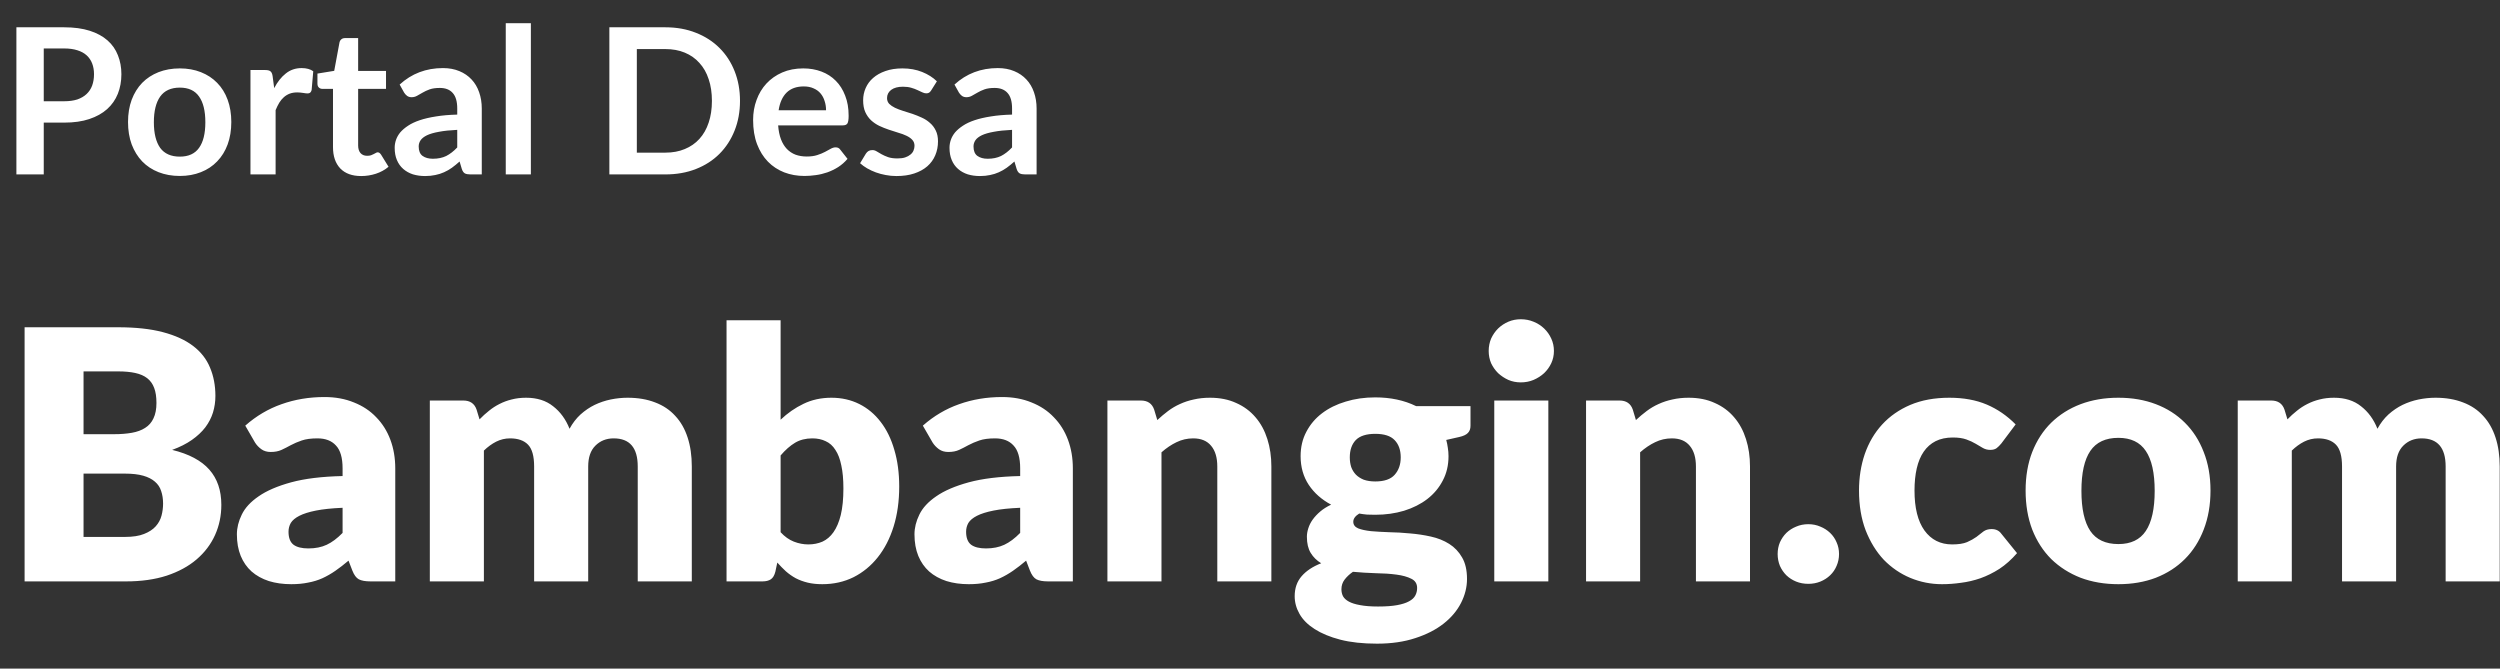 <svg width="86" height="23" viewBox="0 0 86 23" fill="none" xmlns="http://www.w3.org/2000/svg">
<rect x="0" y="0" width="86" height="23" fill="#333333" stroke="none"/>
<path d="M2.208 3.483C2.381 3.483 2.532 3.462 2.66 3.421C2.788 3.376 2.894 3.314 2.978 3.235C3.065 3.153 3.129 3.055 3.171 2.941C3.213 2.824 3.234 2.695 3.234 2.553C3.234 2.417 3.213 2.295 3.171 2.185C3.129 2.075 3.066 1.982 2.982 1.905C2.898 1.828 2.792 1.77 2.663 1.73C2.535 1.688 2.384 1.667 2.208 1.667H1.505V3.483H2.208ZM2.208 0.939C2.547 0.939 2.84 0.979 3.087 1.058C3.334 1.137 3.538 1.248 3.7 1.391C3.861 1.533 3.979 1.703 4.056 1.901C4.136 2.1 4.176 2.317 4.176 2.553C4.176 2.797 4.135 3.023 4.053 3.228C3.971 3.431 3.849 3.606 3.686 3.753C3.522 3.9 3.317 4.014 3.07 4.096C2.825 4.178 2.538 4.218 2.208 4.218H1.505V6H0.564V0.939H2.208ZM6.186 2.353C6.452 2.353 6.693 2.396 6.91 2.482C7.13 2.569 7.316 2.691 7.47 2.85C7.627 3.009 7.747 3.202 7.831 3.431C7.915 3.66 7.957 3.915 7.957 4.197C7.957 4.482 7.915 4.739 7.831 4.968C7.747 5.196 7.627 5.391 7.47 5.552C7.316 5.713 7.13 5.837 6.91 5.923C6.693 6.009 6.452 6.053 6.186 6.053C5.918 6.053 5.674 6.009 5.454 5.923C5.235 5.837 5.047 5.713 4.891 5.552C4.737 5.391 4.617 5.196 4.53 4.968C4.446 4.739 4.404 4.482 4.404 4.197C4.404 3.915 4.446 3.66 4.53 3.431C4.617 3.202 4.737 3.009 4.891 2.85C5.047 2.691 5.235 2.569 5.454 2.482C5.674 2.396 5.918 2.353 6.186 2.353ZM6.186 5.388C6.485 5.388 6.705 5.287 6.847 5.087C6.992 4.886 7.064 4.592 7.064 4.205C7.064 3.817 6.992 3.522 6.847 3.319C6.705 3.116 6.485 3.014 6.186 3.014C5.883 3.014 5.657 3.117 5.51 3.322C5.366 3.526 5.293 3.82 5.293 4.205C5.293 4.59 5.366 4.883 5.51 5.087C5.657 5.287 5.883 5.388 6.186 5.388ZM9.432 3.032C9.544 2.817 9.677 2.649 9.831 2.528C9.985 2.404 10.167 2.342 10.377 2.342C10.543 2.342 10.676 2.379 10.776 2.451L10.72 3.099C10.708 3.14 10.691 3.171 10.668 3.189C10.646 3.206 10.617 3.214 10.58 3.214C10.545 3.214 10.492 3.208 10.422 3.196C10.355 3.185 10.288 3.179 10.223 3.179C10.127 3.179 10.042 3.193 9.967 3.221C9.893 3.249 9.825 3.29 9.764 3.344C9.706 3.395 9.654 3.458 9.607 3.533C9.563 3.607 9.521 3.692 9.481 3.788V6H8.616V2.409H9.124C9.213 2.409 9.274 2.425 9.309 2.458C9.344 2.488 9.368 2.544 9.379 2.626L9.432 3.032ZM12.425 6.056C12.112 6.056 11.872 5.968 11.704 5.793C11.538 5.616 11.455 5.372 11.455 5.062V3.057H11.088C11.041 3.057 11.001 3.041 10.969 3.011C10.936 2.981 10.92 2.935 10.92 2.874V2.531L11.497 2.437L11.679 1.457C11.691 1.41 11.713 1.374 11.746 1.349C11.778 1.323 11.82 1.31 11.872 1.31H12.32V2.441H13.279V3.057H12.32V5.003C12.32 5.114 12.347 5.202 12.4 5.265C12.456 5.328 12.532 5.359 12.628 5.359C12.681 5.359 12.726 5.354 12.761 5.342C12.798 5.328 12.83 5.314 12.855 5.3C12.883 5.286 12.908 5.273 12.929 5.261C12.95 5.247 12.971 5.24 12.992 5.24C13.017 5.24 13.038 5.247 13.055 5.261C13.071 5.273 13.089 5.292 13.107 5.317L13.366 5.737C13.24 5.843 13.096 5.922 12.932 5.976C12.769 6.029 12.6 6.056 12.425 6.056ZM15.729 4.467C15.48 4.479 15.27 4.501 15.099 4.534C14.929 4.564 14.792 4.604 14.69 4.652C14.587 4.702 14.514 4.759 14.469 4.824C14.425 4.889 14.403 4.96 14.403 5.037C14.403 5.189 14.447 5.298 14.536 5.363C14.627 5.428 14.745 5.461 14.889 5.461C15.067 5.461 15.219 5.429 15.348 5.367C15.478 5.301 15.606 5.203 15.729 5.072V4.467ZM13.748 2.909C14.161 2.531 14.658 2.342 15.239 2.342C15.449 2.342 15.637 2.377 15.803 2.447C15.968 2.515 16.108 2.611 16.223 2.735C16.337 2.856 16.423 3.002 16.482 3.172C16.542 3.342 16.573 3.529 16.573 3.732V6H16.181C16.099 6 16.036 5.988 15.992 5.965C15.947 5.939 15.912 5.889 15.887 5.814L15.81 5.556C15.719 5.637 15.63 5.71 15.544 5.772C15.457 5.833 15.368 5.885 15.274 5.926C15.181 5.968 15.081 6 14.973 6.021C14.868 6.044 14.752 6.056 14.623 6.056C14.472 6.056 14.332 6.036 14.203 5.997C14.075 5.955 13.964 5.893 13.871 5.811C13.777 5.729 13.705 5.628 13.654 5.506C13.602 5.385 13.577 5.244 13.577 5.083C13.577 4.992 13.592 4.902 13.622 4.814C13.653 4.723 13.702 4.636 13.769 4.554C13.839 4.473 13.929 4.396 14.039 4.324C14.148 4.251 14.283 4.188 14.441 4.135C14.602 4.081 14.789 4.038 15.001 4.005C15.214 3.97 15.456 3.949 15.729 3.942V3.732C15.729 3.492 15.678 3.314 15.575 3.2C15.473 3.083 15.324 3.025 15.131 3.025C14.991 3.025 14.874 3.041 14.781 3.074C14.69 3.107 14.609 3.144 14.539 3.186C14.469 3.226 14.405 3.262 14.347 3.295C14.291 3.327 14.228 3.344 14.158 3.344C14.097 3.344 14.046 3.328 14.004 3.298C13.962 3.265 13.928 3.228 13.902 3.186L13.748 2.909ZM18.262 0.799V6H17.398V0.799H18.262ZM25.456 3.47C25.456 3.841 25.394 4.181 25.27 4.492C25.147 4.802 24.973 5.069 24.749 5.293C24.525 5.517 24.255 5.691 23.94 5.814C23.625 5.938 23.275 6 22.89 6H20.962V0.939H22.89C23.275 0.939 23.625 1.002 23.94 1.128C24.255 1.252 24.525 1.425 24.749 1.649C24.973 1.871 25.147 2.137 25.27 2.447C25.394 2.758 25.456 3.099 25.456 3.47ZM24.49 3.47C24.49 3.192 24.453 2.943 24.378 2.724C24.306 2.502 24.199 2.316 24.059 2.164C23.922 2.01 23.754 1.892 23.555 1.81C23.359 1.729 23.138 1.688 22.89 1.688H21.907V5.251H22.89C23.138 5.251 23.359 5.21 23.555 5.128C23.754 5.047 23.922 4.93 24.059 4.779C24.199 4.625 24.306 4.438 24.378 4.218C24.453 3.997 24.49 3.747 24.49 3.47ZM28.416 3.792C28.416 3.679 28.4 3.575 28.367 3.477C28.337 3.376 28.29 3.289 28.227 3.214C28.164 3.139 28.084 3.081 27.986 3.039C27.89 2.995 27.778 2.973 27.65 2.973C27.4 2.973 27.203 3.044 27.058 3.186C26.916 3.328 26.825 3.53 26.785 3.792H28.416ZM26.768 4.313C26.782 4.497 26.814 4.657 26.866 4.793C26.917 4.926 26.985 5.036 27.069 5.125C27.153 5.211 27.252 5.277 27.366 5.321C27.483 5.363 27.611 5.384 27.751 5.384C27.891 5.384 28.011 5.368 28.112 5.335C28.214 5.302 28.303 5.266 28.378 5.226C28.455 5.187 28.521 5.151 28.577 5.118C28.636 5.085 28.692 5.069 28.745 5.069C28.818 5.069 28.871 5.096 28.906 5.149L29.155 5.465C29.059 5.577 28.952 5.671 28.833 5.748C28.714 5.823 28.589 5.883 28.458 5.93C28.33 5.974 28.198 6.006 28.063 6.024C27.93 6.043 27.8 6.053 27.674 6.053C27.425 6.053 27.192 6.012 26.978 5.93C26.763 5.846 26.576 5.723 26.418 5.562C26.259 5.399 26.134 5.199 26.043 4.96C25.952 4.72 25.907 4.442 25.907 4.128C25.907 3.882 25.946 3.653 26.026 3.438C26.105 3.221 26.218 3.033 26.365 2.874C26.515 2.713 26.695 2.586 26.908 2.493C27.122 2.4 27.364 2.353 27.632 2.353C27.859 2.353 28.067 2.389 28.259 2.462C28.45 2.534 28.615 2.64 28.752 2.78C28.89 2.918 28.997 3.088 29.074 3.291C29.154 3.492 29.193 3.721 29.193 3.981C29.193 4.111 29.179 4.2 29.151 4.247C29.123 4.291 29.07 4.313 28.99 4.313H26.768ZM32.033 3.109C32.01 3.146 31.985 3.173 31.959 3.189C31.934 3.204 31.901 3.211 31.861 3.211C31.82 3.211 31.774 3.199 31.725 3.175C31.678 3.152 31.623 3.127 31.561 3.099C31.497 3.068 31.425 3.041 31.343 3.018C31.264 2.995 31.17 2.983 31.06 2.983C30.89 2.983 30.756 3.019 30.657 3.091C30.562 3.164 30.514 3.258 30.514 3.375C30.514 3.452 30.538 3.517 30.587 3.571C30.639 3.622 30.705 3.668 30.787 3.708C30.871 3.747 30.965 3.783 31.07 3.816C31.175 3.846 31.282 3.88 31.389 3.917C31.499 3.955 31.606 3.998 31.711 4.047C31.816 4.094 31.909 4.154 31.991 4.229C32.075 4.301 32.142 4.389 32.191 4.492C32.242 4.594 32.267 4.718 32.267 4.862C32.267 5.035 32.236 5.195 32.173 5.342C32.112 5.487 32.021 5.613 31.9 5.72C31.779 5.825 31.628 5.908 31.448 5.968C31.271 6.027 31.066 6.056 30.832 6.056C30.709 6.056 30.587 6.044 30.468 6.021C30.352 6 30.239 5.97 30.129 5.93C30.022 5.89 29.921 5.844 29.828 5.79C29.737 5.736 29.657 5.678 29.587 5.615L29.786 5.286C29.812 5.246 29.842 5.216 29.877 5.195C29.912 5.174 29.956 5.163 30.01 5.163C30.064 5.163 30.114 5.179 30.16 5.209C30.209 5.239 30.265 5.272 30.328 5.307C30.392 5.342 30.465 5.375 30.549 5.405C30.635 5.435 30.744 5.45 30.875 5.45C30.977 5.45 31.065 5.439 31.137 5.415C31.212 5.39 31.272 5.357 31.319 5.317C31.368 5.278 31.403 5.232 31.424 5.181C31.447 5.127 31.459 5.072 31.459 5.016C31.459 4.933 31.433 4.864 31.382 4.81C31.333 4.756 31.267 4.71 31.183 4.67C31.101 4.63 31.006 4.595 30.899 4.565C30.794 4.532 30.686 4.497 30.573 4.46C30.464 4.423 30.355 4.38 30.248 4.33C30.143 4.279 30.049 4.215 29.965 4.138C29.883 4.061 29.816 3.966 29.765 3.854C29.716 3.743 29.692 3.607 29.692 3.449C29.692 3.301 29.721 3.162 29.779 3.029C29.837 2.896 29.922 2.78 30.035 2.682C30.149 2.582 30.29 2.502 30.458 2.444C30.628 2.383 30.824 2.353 31.046 2.353C31.293 2.353 31.518 2.394 31.721 2.475C31.924 2.557 32.094 2.664 32.229 2.797L32.033 3.109ZM34.815 4.467C34.566 4.479 34.355 4.501 34.185 4.534C34.015 4.564 33.878 4.604 33.776 4.652C33.673 4.702 33.599 4.759 33.555 4.824C33.511 4.889 33.489 4.96 33.489 5.037C33.489 5.189 33.533 5.298 33.622 5.363C33.713 5.428 33.831 5.461 33.975 5.461C34.153 5.461 34.305 5.429 34.434 5.367C34.564 5.301 34.691 5.203 34.815 5.072V4.467ZM32.834 2.909C33.247 2.531 33.744 2.342 34.325 2.342C34.535 2.342 34.723 2.377 34.889 2.447C35.054 2.515 35.194 2.611 35.309 2.735C35.423 2.856 35.509 3.002 35.568 3.172C35.628 3.342 35.659 3.529 35.659 3.732V6H35.267C35.185 6 35.122 5.988 35.078 5.965C35.033 5.939 34.998 5.889 34.973 5.814L34.896 5.556C34.805 5.637 34.716 5.71 34.63 5.772C34.543 5.833 34.453 5.885 34.36 5.926C34.267 5.968 34.166 6 34.059 6.021C33.954 6.044 33.837 6.056 33.709 6.056C33.557 6.056 33.417 6.036 33.289 5.997C33.161 5.955 33.05 5.893 32.957 5.811C32.863 5.729 32.791 5.628 32.74 5.506C32.688 5.385 32.663 5.244 32.663 5.083C32.663 4.992 32.678 4.902 32.708 4.814C32.739 4.723 32.788 4.636 32.855 4.554C32.925 4.473 33.015 4.396 33.125 4.324C33.234 4.251 33.368 4.188 33.527 4.135C33.688 4.081 33.875 4.038 34.087 4.005C34.3 3.97 34.542 3.949 34.815 3.942V3.732C34.815 3.492 34.764 3.314 34.661 3.2C34.559 3.083 34.41 3.025 34.217 3.025C34.077 3.025 33.96 3.041 33.867 3.074C33.776 3.107 33.695 3.144 33.625 3.186C33.555 3.226 33.491 3.262 33.433 3.295C33.377 3.327 33.314 3.344 33.244 3.344C33.183 3.344 33.132 3.328 33.09 3.298C33.048 3.265 33.014 3.228 32.988 3.186L32.834 2.909ZM4.302 18.47C4.57 18.47 4.788 18.436 4.956 18.368C5.128 18.3 5.262 18.212 5.358 18.104C5.454 17.996 5.52 17.874 5.556 17.738C5.592 17.602 5.61 17.464 5.61 17.324C5.61 17.164 5.588 17.02 5.544 16.892C5.504 16.764 5.432 16.656 5.328 16.568C5.228 16.48 5.094 16.412 4.926 16.364C4.758 16.316 4.546 16.292 4.29 16.292H2.874V18.47H4.302ZM2.874 12.776V14.936H3.93C4.154 14.936 4.356 14.92 4.536 14.888C4.716 14.856 4.868 14.8 4.992 14.72C5.12 14.64 5.216 14.53 5.28 14.39C5.348 14.25 5.382 14.074 5.382 13.862C5.382 13.654 5.356 13.482 5.304 13.346C5.252 13.206 5.172 13.094 5.064 13.01C4.956 12.926 4.818 12.866 4.65 12.83C4.486 12.794 4.29 12.776 4.062 12.776H2.874ZM4.062 11.258C4.666 11.258 5.18 11.314 5.604 11.426C6.028 11.538 6.374 11.696 6.642 11.9C6.91 12.104 7.104 12.352 7.224 12.644C7.348 12.936 7.41 13.262 7.41 13.622C7.41 13.818 7.382 14.008 7.326 14.192C7.27 14.372 7.182 14.542 7.062 14.702C6.942 14.858 6.788 15.002 6.6 15.134C6.412 15.266 6.186 15.38 5.922 15.476C6.498 15.616 6.924 15.842 7.2 16.154C7.476 16.466 7.614 16.87 7.614 17.366C7.614 17.738 7.542 18.084 7.398 18.404C7.254 18.724 7.042 19.004 6.762 19.244C6.486 19.48 6.144 19.666 5.736 19.802C5.328 19.934 4.862 20 4.338 20H0.846V11.258H4.062ZM11.785 17.468C11.413 17.484 11.107 17.516 10.867 17.564C10.627 17.612 10.437 17.672 10.297 17.744C10.157 17.816 10.059 17.898 10.003 17.99C9.951 18.082 9.925 18.182 9.925 18.29C9.925 18.502 9.983 18.652 10.099 18.74C10.215 18.824 10.385 18.866 10.609 18.866C10.849 18.866 11.059 18.824 11.239 18.74C11.419 18.656 11.601 18.52 11.785 18.332V17.468ZM8.437 14.642C8.813 14.31 9.229 14.064 9.685 13.904C10.145 13.74 10.637 13.658 11.161 13.658C11.537 13.658 11.875 13.72 12.175 13.844C12.479 13.964 12.735 14.134 12.943 14.354C13.155 14.57 13.317 14.828 13.429 15.128C13.541 15.428 13.597 15.756 13.597 16.112V20H12.745C12.569 20 12.435 19.976 12.343 19.928C12.255 19.88 12.181 19.78 12.121 19.628L11.989 19.286C11.833 19.418 11.683 19.534 11.539 19.634C11.395 19.734 11.245 19.82 11.089 19.892C10.937 19.96 10.773 20.01 10.597 20.042C10.425 20.078 10.233 20.096 10.021 20.096C9.737 20.096 9.479 20.06 9.247 19.988C9.015 19.912 8.817 19.802 8.653 19.658C8.493 19.514 8.369 19.336 8.281 19.124C8.193 18.908 8.149 18.66 8.149 18.38C8.149 18.156 8.205 17.93 8.317 17.702C8.429 17.47 8.623 17.26 8.899 17.072C9.175 16.88 9.547 16.72 10.015 16.592C10.483 16.464 11.073 16.392 11.785 16.376V16.112C11.785 15.748 11.709 15.486 11.557 15.326C11.409 15.162 11.197 15.08 10.921 15.08C10.701 15.08 10.521 15.104 10.381 15.152C10.241 15.2 10.115 15.254 10.003 15.314C9.895 15.374 9.789 15.428 9.685 15.476C9.581 15.524 9.457 15.548 9.313 15.548C9.185 15.548 9.077 15.516 8.989 15.452C8.901 15.388 8.829 15.312 8.773 15.224L8.437 14.642ZM14.786 20V13.778H15.938C16.17 13.778 16.322 13.882 16.394 14.09L16.496 14.426C16.6 14.318 16.708 14.22 16.82 14.132C16.932 14.04 17.052 13.962 17.18 13.898C17.312 13.83 17.452 13.778 17.6 13.742C17.752 13.702 17.918 13.682 18.098 13.682C18.474 13.682 18.784 13.78 19.028 13.976C19.276 14.168 19.464 14.426 19.592 14.75C19.696 14.558 19.822 14.394 19.97 14.258C20.122 14.122 20.284 14.012 20.456 13.928C20.632 13.844 20.816 13.782 21.008 13.742C21.204 13.702 21.398 13.682 21.59 13.682C21.946 13.682 22.262 13.736 22.538 13.844C22.814 13.948 23.044 14.102 23.228 14.306C23.416 14.506 23.558 14.754 23.654 15.05C23.75 15.342 23.798 15.674 23.798 16.046V20H21.938V16.046C21.938 15.402 21.662 15.08 21.11 15.08C20.858 15.08 20.648 15.164 20.48 15.332C20.316 15.496 20.234 15.734 20.234 16.046V20H18.374V16.046C18.374 15.69 18.304 15.44 18.164 15.296C18.024 15.152 17.818 15.08 17.546 15.08C17.378 15.08 17.218 15.118 17.066 15.194C16.918 15.27 16.778 15.372 16.646 15.5V20H14.786ZM26.853 18.308C26.993 18.46 27.145 18.568 27.309 18.632C27.473 18.696 27.639 18.728 27.807 18.728C27.983 18.728 28.145 18.696 28.293 18.632C28.441 18.564 28.567 18.456 28.671 18.308C28.779 18.156 28.863 17.958 28.923 17.714C28.983 17.466 29.013 17.162 29.013 16.802C29.013 16.49 28.989 16.226 28.941 16.01C28.897 15.79 28.829 15.612 28.737 15.476C28.649 15.336 28.537 15.236 28.401 15.176C28.269 15.112 28.117 15.08 27.945 15.08C27.717 15.08 27.519 15.13 27.351 15.23C27.183 15.33 27.017 15.476 26.853 15.668V18.308ZM26.853 14.438C27.093 14.21 27.355 14.028 27.639 13.892C27.927 13.752 28.247 13.682 28.599 13.682C28.951 13.682 29.271 13.754 29.559 13.898C29.847 14.042 30.093 14.248 30.297 14.516C30.501 14.78 30.657 15.1 30.765 15.476C30.877 15.852 30.933 16.272 30.933 16.736C30.933 17.24 30.869 17.698 30.741 18.11C30.613 18.522 30.431 18.876 30.195 19.172C29.963 19.464 29.685 19.692 29.361 19.856C29.037 20.016 28.679 20.096 28.287 20.096C28.099 20.096 27.931 20.078 27.783 20.042C27.635 20.006 27.499 19.956 27.375 19.892C27.251 19.824 27.137 19.744 27.033 19.652C26.933 19.56 26.835 19.46 26.739 19.352L26.673 19.664C26.641 19.792 26.589 19.88 26.517 19.928C26.445 19.976 26.349 20 26.229 20H24.993V11.018H26.853V14.438ZM35.094 17.468C34.722 17.484 34.416 17.516 34.176 17.564C33.936 17.612 33.746 17.672 33.606 17.744C33.466 17.816 33.368 17.898 33.312 17.99C33.26 18.082 33.234 18.182 33.234 18.29C33.234 18.502 33.292 18.652 33.408 18.74C33.524 18.824 33.694 18.866 33.918 18.866C34.158 18.866 34.368 18.824 34.548 18.74C34.728 18.656 34.91 18.52 35.094 18.332V17.468ZM31.746 14.642C32.122 14.31 32.538 14.064 32.994 13.904C33.454 13.74 33.946 13.658 34.47 13.658C34.846 13.658 35.184 13.72 35.484 13.844C35.788 13.964 36.044 14.134 36.252 14.354C36.464 14.57 36.626 14.828 36.738 15.128C36.85 15.428 36.906 15.756 36.906 16.112V20H36.054C35.878 20 35.744 19.976 35.652 19.928C35.564 19.88 35.49 19.78 35.43 19.628L35.298 19.286C35.142 19.418 34.992 19.534 34.848 19.634C34.704 19.734 34.554 19.82 34.398 19.892C34.246 19.96 34.082 20.01 33.906 20.042C33.734 20.078 33.542 20.096 33.33 20.096C33.046 20.096 32.788 20.06 32.556 19.988C32.324 19.912 32.126 19.802 31.962 19.658C31.802 19.514 31.678 19.336 31.59 19.124C31.502 18.908 31.458 18.66 31.458 18.38C31.458 18.156 31.514 17.93 31.626 17.702C31.738 17.47 31.932 17.26 32.208 17.072C32.484 16.88 32.856 16.72 33.324 16.592C33.792 16.464 34.382 16.392 35.094 16.376V16.112C35.094 15.748 35.018 15.486 34.866 15.326C34.718 15.162 34.506 15.08 34.23 15.08C34.01 15.08 33.83 15.104 33.69 15.152C33.55 15.2 33.424 15.254 33.312 15.314C33.204 15.374 33.098 15.428 32.994 15.476C32.89 15.524 32.766 15.548 32.622 15.548C32.494 15.548 32.386 15.516 32.298 15.452C32.21 15.388 32.138 15.312 32.082 15.224L31.746 14.642ZM39.811 14.45C39.931 14.338 40.055 14.234 40.183 14.138C40.311 14.042 40.447 13.962 40.591 13.898C40.739 13.83 40.897 13.778 41.065 13.742C41.237 13.702 41.423 13.682 41.623 13.682C41.963 13.682 42.263 13.742 42.523 13.862C42.787 13.978 43.009 14.142 43.189 14.354C43.369 14.562 43.505 14.812 43.597 15.104C43.689 15.392 43.735 15.706 43.735 16.046V20H41.875V16.046C41.875 15.742 41.805 15.506 41.665 15.338C41.525 15.166 41.319 15.08 41.047 15.08C40.843 15.08 40.651 15.124 40.471 15.212C40.295 15.296 40.123 15.412 39.955 15.56V20H38.095V13.778H39.247C39.479 13.778 39.631 13.882 39.703 14.09L39.811 14.45ZM47.309 16.562C47.617 16.562 47.839 16.486 47.975 16.334C48.115 16.178 48.185 15.978 48.185 15.734C48.185 15.482 48.115 15.284 47.975 15.14C47.839 14.996 47.617 14.924 47.309 14.924C47.001 14.924 46.777 14.996 46.637 15.14C46.501 15.284 46.433 15.482 46.433 15.734C46.433 15.854 46.449 15.964 46.481 16.064C46.517 16.164 46.571 16.252 46.643 16.328C46.715 16.4 46.805 16.458 46.913 16.502C47.025 16.542 47.157 16.562 47.309 16.562ZM48.749 20.228C48.749 20.08 48.683 19.974 48.551 19.91C48.419 19.842 48.247 19.794 48.035 19.766C47.823 19.738 47.585 19.722 47.321 19.718C47.061 19.71 46.801 19.694 46.541 19.67C46.425 19.75 46.329 19.84 46.253 19.94C46.181 20.036 46.145 20.146 46.145 20.27C46.145 20.358 46.163 20.438 46.199 20.51C46.239 20.582 46.307 20.644 46.403 20.696C46.499 20.748 46.627 20.788 46.787 20.816C46.951 20.848 47.157 20.864 47.405 20.864C47.673 20.864 47.893 20.848 48.065 20.816C48.237 20.784 48.373 20.74 48.473 20.684C48.577 20.628 48.649 20.56 48.689 20.48C48.729 20.404 48.749 20.32 48.749 20.228ZM50.585 13.97V14.648C50.585 14.752 50.555 14.834 50.495 14.894C50.439 14.954 50.341 15 50.201 15.032L49.751 15.134C49.775 15.222 49.793 15.312 49.805 15.404C49.821 15.496 49.829 15.592 49.829 15.692C49.829 16.004 49.763 16.284 49.631 16.532C49.503 16.78 49.325 16.992 49.097 17.168C48.873 17.34 48.607 17.474 48.299 17.57C47.991 17.662 47.661 17.708 47.309 17.708C47.213 17.708 47.119 17.706 47.027 17.702C46.935 17.694 46.845 17.682 46.757 17.666C46.621 17.75 46.553 17.844 46.553 17.948C46.553 18.052 46.609 18.128 46.721 18.176C46.833 18.22 46.981 18.252 47.165 18.272C47.349 18.288 47.557 18.3 47.789 18.308C48.025 18.312 48.265 18.326 48.509 18.35C48.753 18.37 48.991 18.406 49.223 18.458C49.459 18.51 49.669 18.594 49.853 18.71C50.037 18.826 50.185 18.982 50.297 19.178C50.409 19.37 50.465 19.616 50.465 19.916C50.465 20.196 50.397 20.47 50.261 20.738C50.125 21.006 49.925 21.244 49.661 21.452C49.397 21.66 49.073 21.826 48.689 21.95C48.305 22.078 47.865 22.142 47.369 22.142C46.881 22.142 46.459 22.096 46.103 22.004C45.751 21.912 45.457 21.79 45.221 21.638C44.989 21.49 44.817 21.318 44.705 21.122C44.593 20.926 44.537 20.722 44.537 20.51C44.537 20.234 44.617 20.004 44.777 19.82C44.937 19.636 45.161 19.488 45.449 19.376C45.297 19.284 45.177 19.166 45.089 19.022C45.001 18.878 44.957 18.692 44.957 18.464C44.957 18.372 44.973 18.276 45.005 18.176C45.037 18.072 45.087 17.972 45.155 17.876C45.227 17.776 45.315 17.682 45.419 17.594C45.523 17.506 45.647 17.428 45.791 17.36C45.467 17.188 45.211 16.962 45.023 16.682C44.835 16.398 44.741 16.068 44.741 15.692C44.741 15.38 44.807 15.1 44.939 14.852C45.071 14.6 45.251 14.388 45.479 14.216C45.711 14.04 45.983 13.906 46.295 13.814C46.607 13.718 46.945 13.67 47.309 13.67C47.837 13.67 48.305 13.77 48.713 13.97H50.585ZM53.263 13.778V20H51.403V13.778H53.263ZM53.455 12.074C53.455 12.222 53.425 12.362 53.364 12.494C53.304 12.622 53.222 12.736 53.118 12.836C53.014 12.932 52.892 13.01 52.752 13.07C52.617 13.126 52.471 13.154 52.315 13.154C52.163 13.154 52.02 13.126 51.889 13.07C51.757 13.01 51.639 12.932 51.535 12.836C51.434 12.736 51.355 12.622 51.294 12.494C51.239 12.362 51.211 12.222 51.211 12.074C51.211 11.922 51.239 11.78 51.294 11.648C51.355 11.516 51.434 11.4 51.535 11.3C51.639 11.2 51.757 11.122 51.889 11.066C52.02 11.01 52.163 10.982 52.315 10.982C52.471 10.982 52.617 11.01 52.752 11.066C52.892 11.122 53.014 11.2 53.118 11.3C53.222 11.4 53.304 11.516 53.364 11.648C53.425 11.78 53.455 11.922 53.455 12.074ZM56.276 14.45C56.396 14.338 56.52 14.234 56.648 14.138C56.776 14.042 56.912 13.962 57.056 13.898C57.204 13.83 57.362 13.778 57.53 13.742C57.702 13.702 57.888 13.682 58.088 13.682C58.428 13.682 58.728 13.742 58.988 13.862C59.252 13.978 59.474 14.142 59.654 14.354C59.834 14.562 59.97 14.812 60.062 15.104C60.154 15.392 60.2 15.706 60.2 16.046V20H58.34V16.046C58.34 15.742 58.27 15.506 58.13 15.338C57.99 15.166 57.784 15.08 57.512 15.08C57.308 15.08 57.116 15.124 56.936 15.212C56.76 15.296 56.588 15.412 56.42 15.56V20H54.56V13.778H55.712C55.944 13.778 56.096 13.882 56.168 14.09L56.276 14.45ZM61.151 19.058C61.151 18.914 61.177 18.78 61.229 18.656C61.285 18.532 61.359 18.424 61.451 18.332C61.547 18.24 61.659 18.168 61.787 18.116C61.915 18.06 62.055 18.032 62.207 18.032C62.355 18.032 62.493 18.06 62.621 18.116C62.749 18.168 62.861 18.24 62.957 18.332C63.053 18.424 63.127 18.532 63.179 18.656C63.235 18.78 63.263 18.914 63.263 19.058C63.263 19.202 63.235 19.338 63.179 19.466C63.127 19.59 63.053 19.698 62.957 19.79C62.861 19.882 62.749 19.954 62.621 20.006C62.493 20.058 62.355 20.084 62.207 20.084C62.055 20.084 61.915 20.058 61.787 20.006C61.659 19.954 61.547 19.882 61.451 19.79C61.359 19.698 61.285 19.59 61.229 19.466C61.177 19.338 61.151 19.202 61.151 19.058ZM68.847 15.254C68.79 15.322 68.737 15.376 68.684 15.416C68.632 15.456 68.558 15.476 68.463 15.476C68.371 15.476 68.287 15.454 68.21 15.41C68.138 15.366 68.056 15.318 67.965 15.266C67.873 15.21 67.764 15.16 67.641 15.116C67.516 15.072 67.362 15.05 67.178 15.05C66.951 15.05 66.752 15.092 66.585 15.176C66.421 15.26 66.284 15.38 66.177 15.536C66.069 15.692 65.989 15.884 65.936 16.112C65.885 16.336 65.859 16.59 65.859 16.874C65.859 17.47 65.972 17.928 66.201 18.248C66.433 18.568 66.751 18.728 67.154 18.728C67.371 18.728 67.54 18.702 67.665 18.65C67.793 18.594 67.9 18.534 67.989 18.47C68.076 18.402 68.156 18.34 68.228 18.284C68.305 18.228 68.398 18.2 68.51 18.2C68.659 18.2 68.77 18.254 68.847 18.362L69.386 19.028C69.195 19.248 68.993 19.428 68.781 19.568C68.569 19.704 68.35 19.812 68.126 19.892C67.906 19.968 67.684 20.02 67.46 20.048C67.237 20.08 67.019 20.096 66.806 20.096C66.427 20.096 66.062 20.024 65.715 19.88C65.371 19.736 65.067 19.528 64.802 19.256C64.543 18.98 64.335 18.642 64.178 18.242C64.026 17.842 63.95 17.386 63.95 16.874C63.95 16.426 64.016 16.008 64.148 15.62C64.284 15.228 64.483 14.89 64.743 14.606C65.007 14.318 65.331 14.092 65.715 13.928C66.103 13.764 66.55 13.682 67.058 13.682C67.546 13.682 67.975 13.76 68.343 13.916C68.71 14.072 69.043 14.3 69.338 14.6L68.847 15.254ZM72.873 13.682C73.345 13.682 73.775 13.756 74.163 13.904C74.551 14.052 74.883 14.264 75.159 14.54C75.439 14.816 75.655 15.152 75.807 15.548C75.963 15.94 76.041 16.382 76.041 16.874C76.041 17.37 75.963 17.818 75.807 18.218C75.655 18.614 75.439 18.952 75.159 19.232C74.883 19.508 74.551 19.722 74.163 19.874C73.775 20.022 73.345 20.096 72.873 20.096C72.397 20.096 71.963 20.022 71.571 19.874C71.183 19.722 70.847 19.508 70.563 19.232C70.283 18.952 70.065 18.614 69.909 18.218C69.757 17.818 69.681 17.37 69.681 16.874C69.681 16.382 69.757 15.94 69.909 15.548C70.065 15.152 70.283 14.816 70.563 14.54C70.847 14.264 71.183 14.052 71.571 13.904C71.963 13.756 72.397 13.682 72.873 13.682ZM72.873 18.716C73.301 18.716 73.615 18.566 73.815 18.266C74.019 17.962 74.121 17.502 74.121 16.886C74.121 16.27 74.019 15.812 73.815 15.512C73.615 15.212 73.301 15.062 72.873 15.062C72.433 15.062 72.111 15.212 71.907 15.512C71.703 15.812 71.601 16.27 71.601 16.886C71.601 17.502 71.703 17.962 71.907 18.266C72.111 18.566 72.433 18.716 72.873 18.716ZM76.978 20V13.778H78.13C78.362 13.778 78.514 13.882 78.586 14.09L78.688 14.426C78.792 14.318 78.9 14.22 79.012 14.132C79.124 14.04 79.244 13.962 79.372 13.898C79.504 13.83 79.644 13.778 79.792 13.742C79.944 13.702 80.11 13.682 80.29 13.682C80.666 13.682 80.976 13.78 81.22 13.976C81.468 14.168 81.656 14.426 81.784 14.75C81.888 14.558 82.014 14.394 82.162 14.258C82.314 14.122 82.476 14.012 82.648 13.928C82.824 13.844 83.008 13.782 83.2 13.742C83.396 13.702 83.59 13.682 83.782 13.682C84.138 13.682 84.454 13.736 84.73 13.844C85.006 13.948 85.236 14.102 85.42 14.306C85.608 14.506 85.75 14.754 85.846 15.05C85.942 15.342 85.99 15.674 85.99 16.046V20H84.13V16.046C84.13 15.402 83.854 15.08 83.302 15.08C83.05 15.08 82.84 15.164 82.672 15.332C82.508 15.496 82.426 15.734 82.426 16.046V20H80.566V16.046C80.566 15.69 80.496 15.44 80.356 15.296C80.216 15.152 80.01 15.08 79.738 15.08C79.57 15.08 79.41 15.118 79.258 15.194C79.11 15.27 78.97 15.372 78.838 15.5V20H76.978Z" fill="white"/>
</svg>
